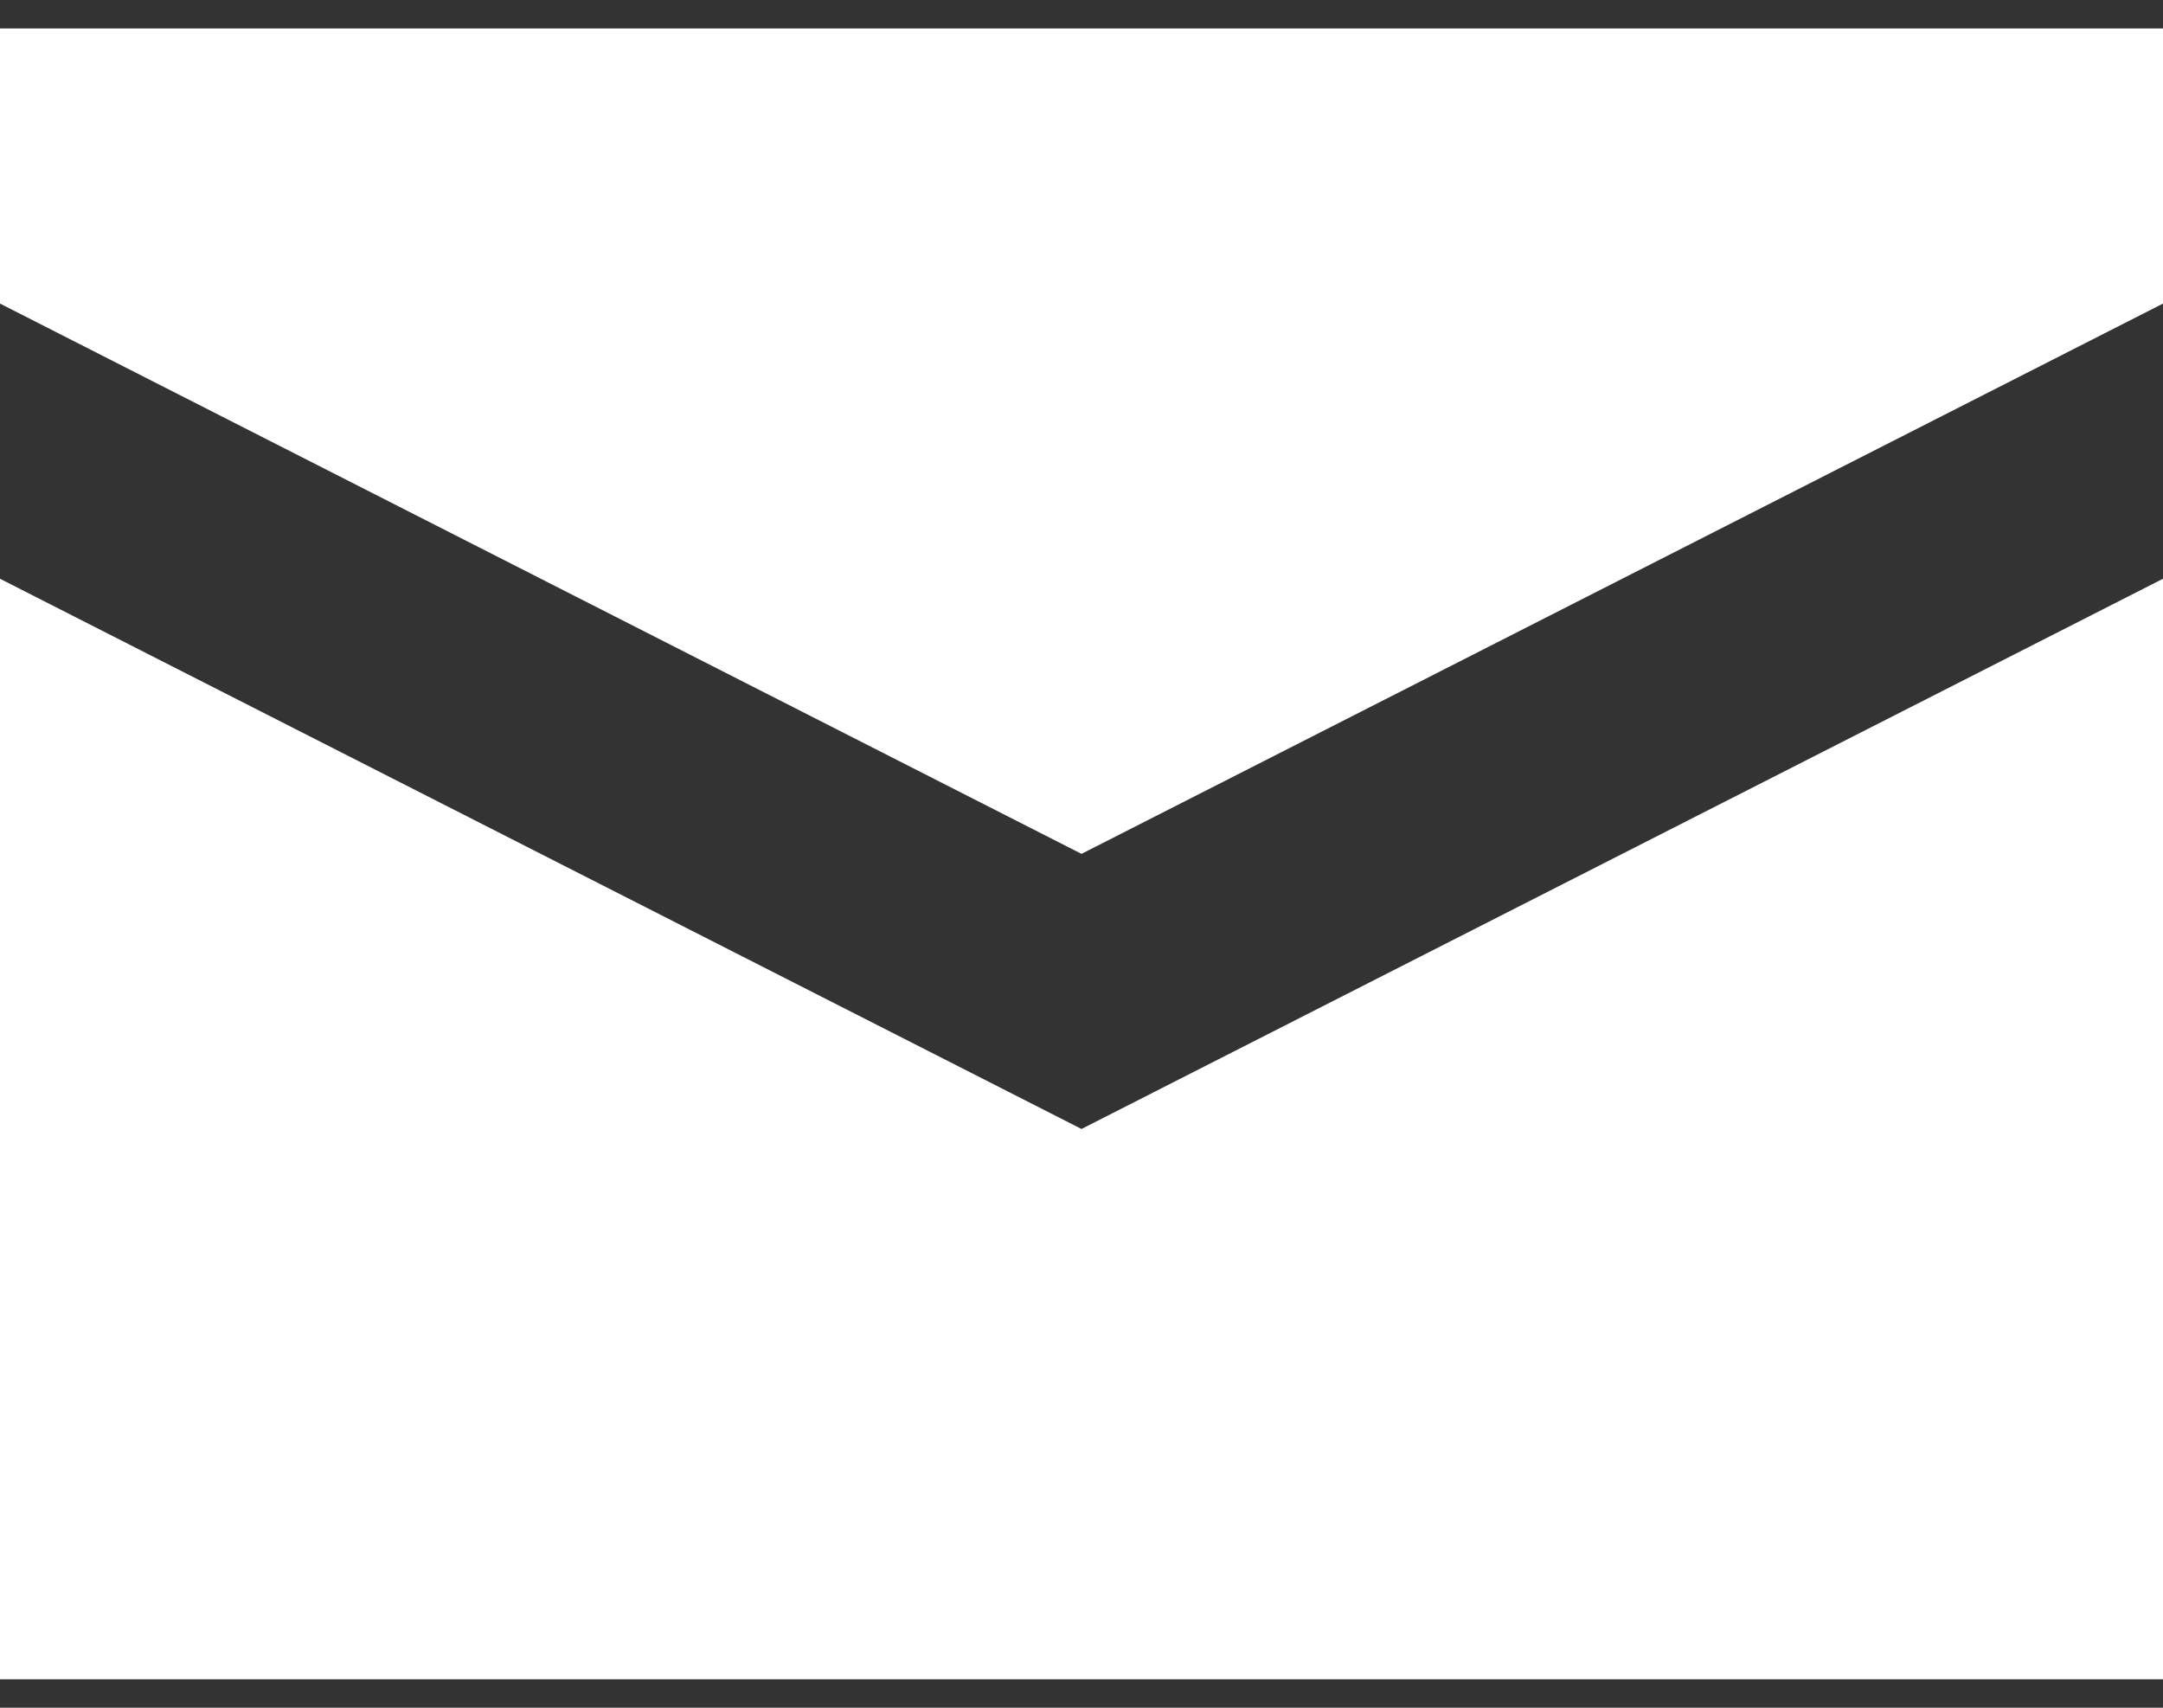 <svg width="38" height="30" viewBox="0 0 38 30" fill="none" xmlns="http://www.w3.org/2000/svg">
<rect x="0" y="0" width="38" height="30" fill="#333333" stroke="none"/>
<path id="Vector" d="M0 0.5V5.333L19 15L38 5.333V0.5H0ZM0 10.167V29.5H38V10.167L19 19.833L0 10.167Z" fill="white"/>
</svg>
